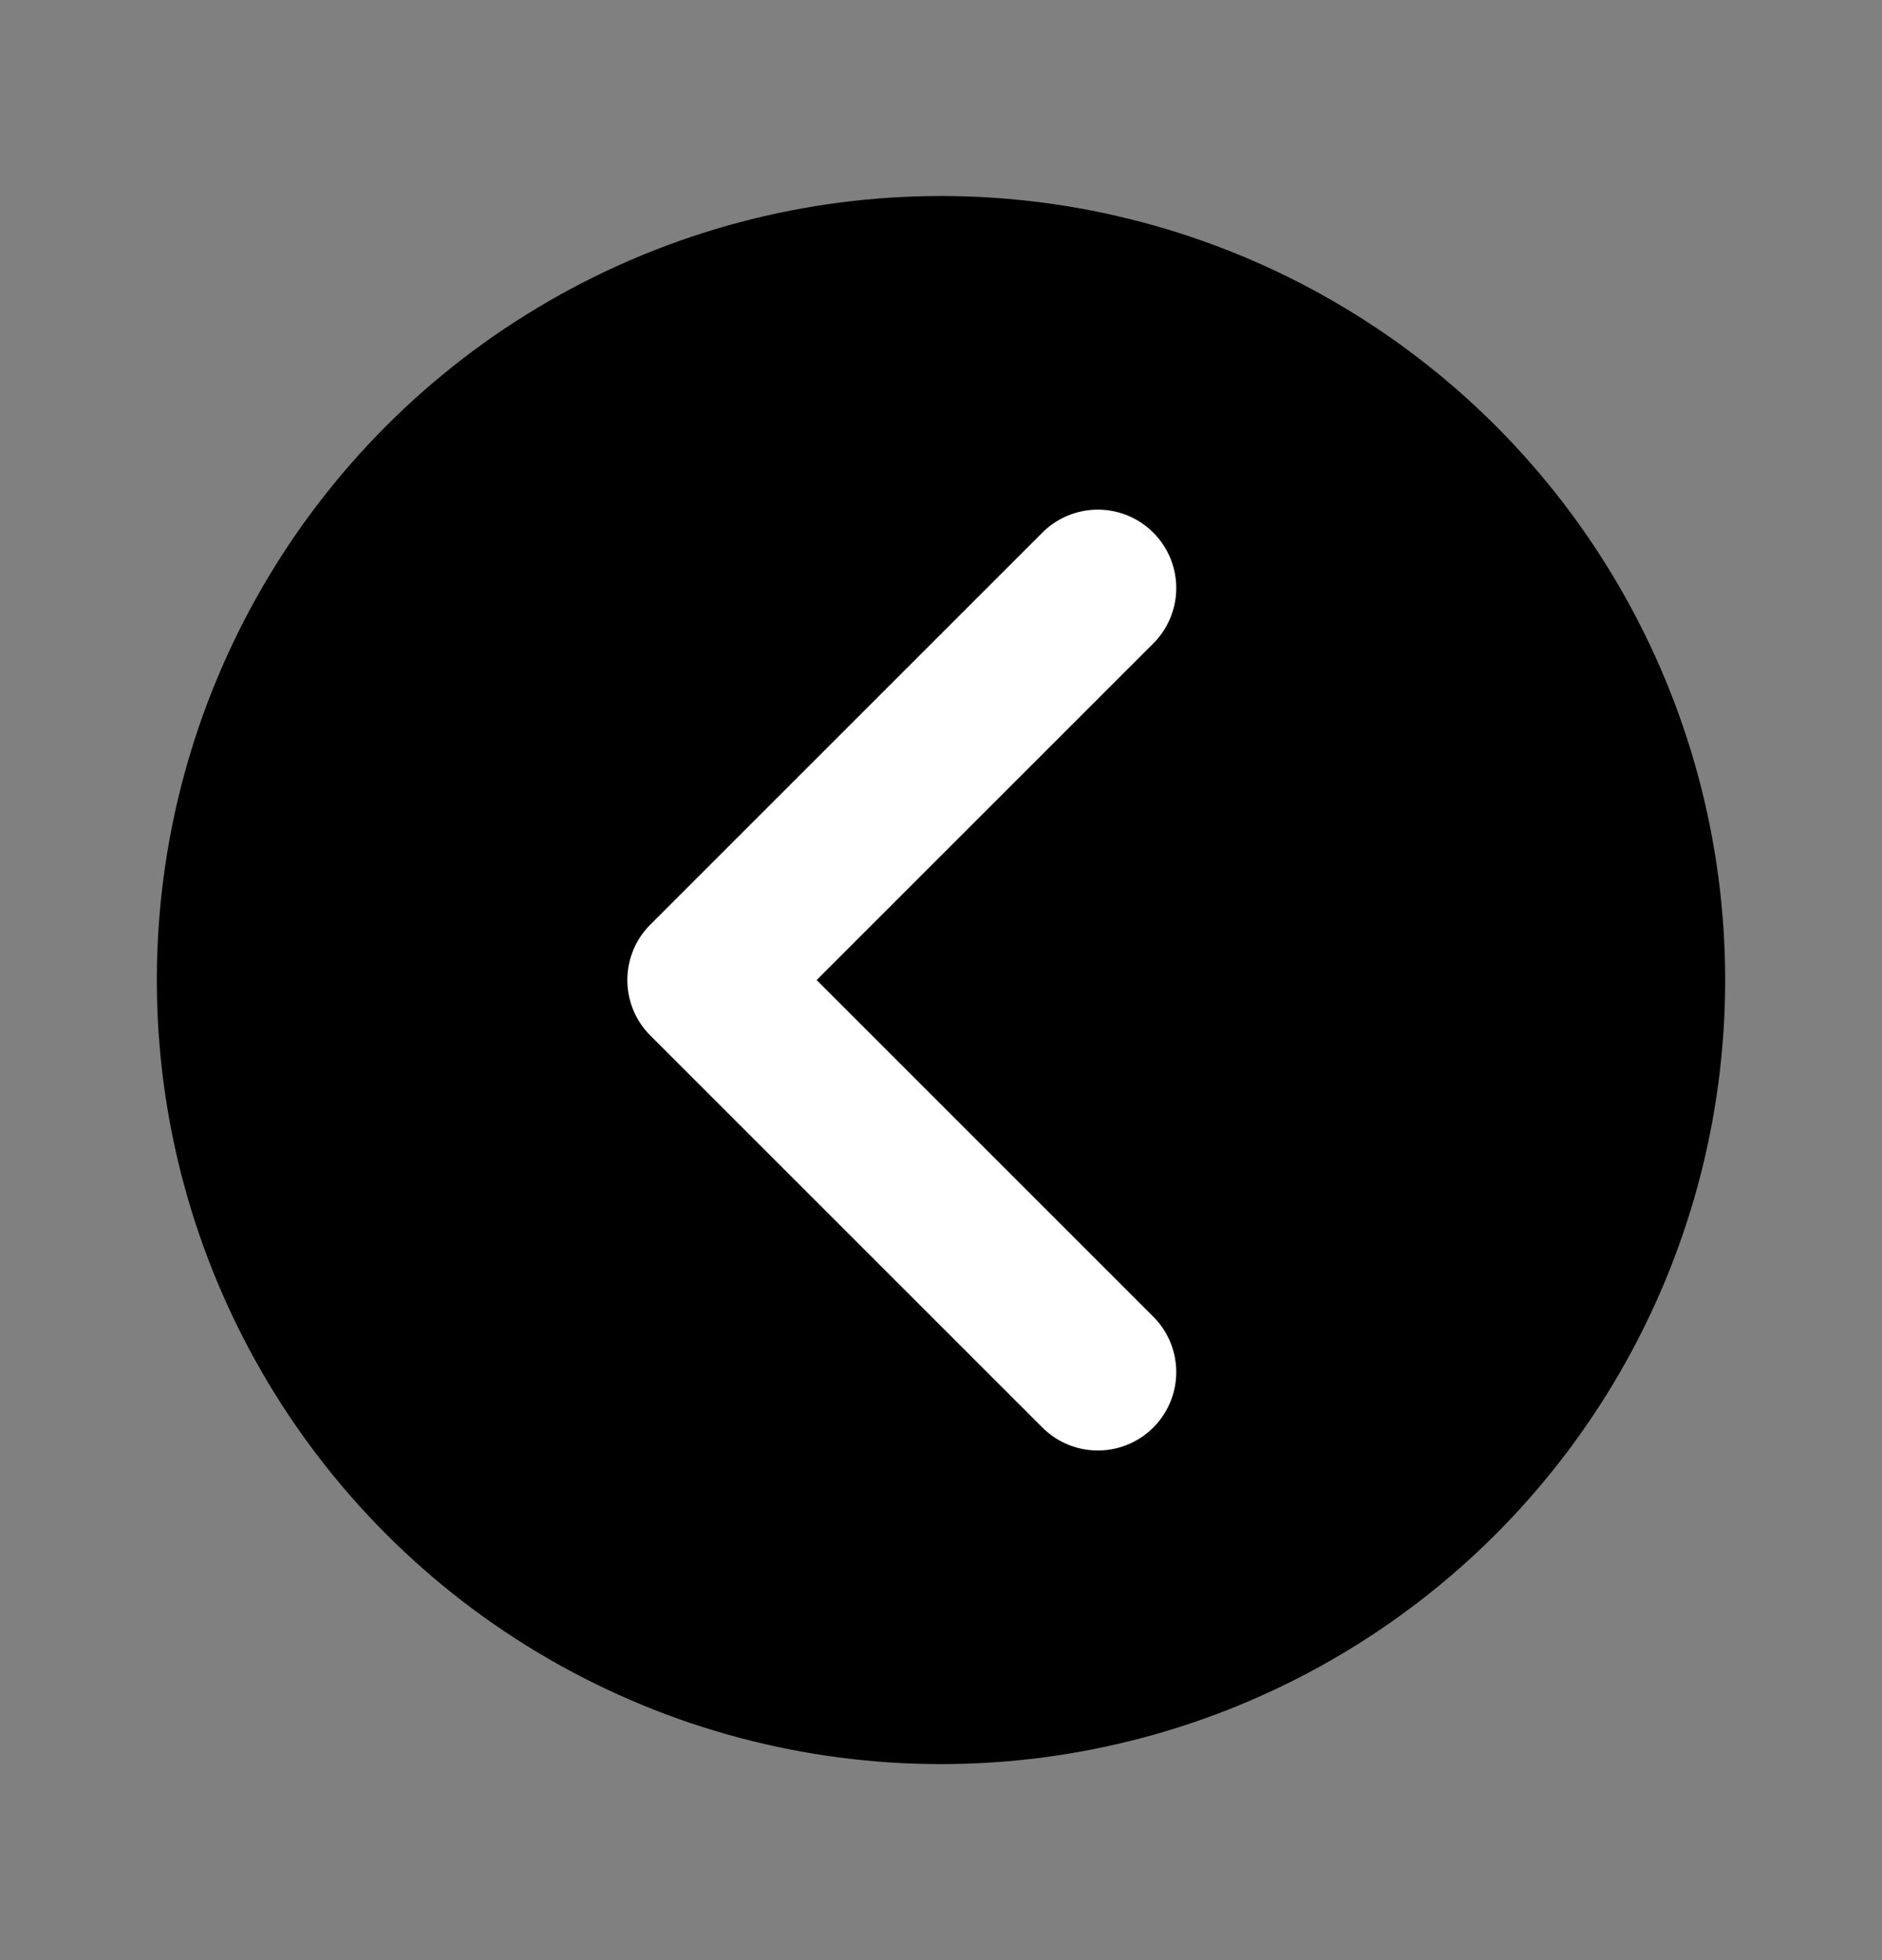 <svg width="24" height="25" viewBox="0 0 24 25" fill="none" xmlns="http://www.w3.org/2000/svg">
<rect x="0" y="0" width="24" height="25" fill="#808080" stroke="none"/>
<circle cx="12" cy="12.5" r="10" fill="black"/>
<path d="M14 17.5L9 12.5L14 7.5" stroke="white" stroke-width="2" stroke-linecap="round" stroke-linejoin="round"/>
</svg>
